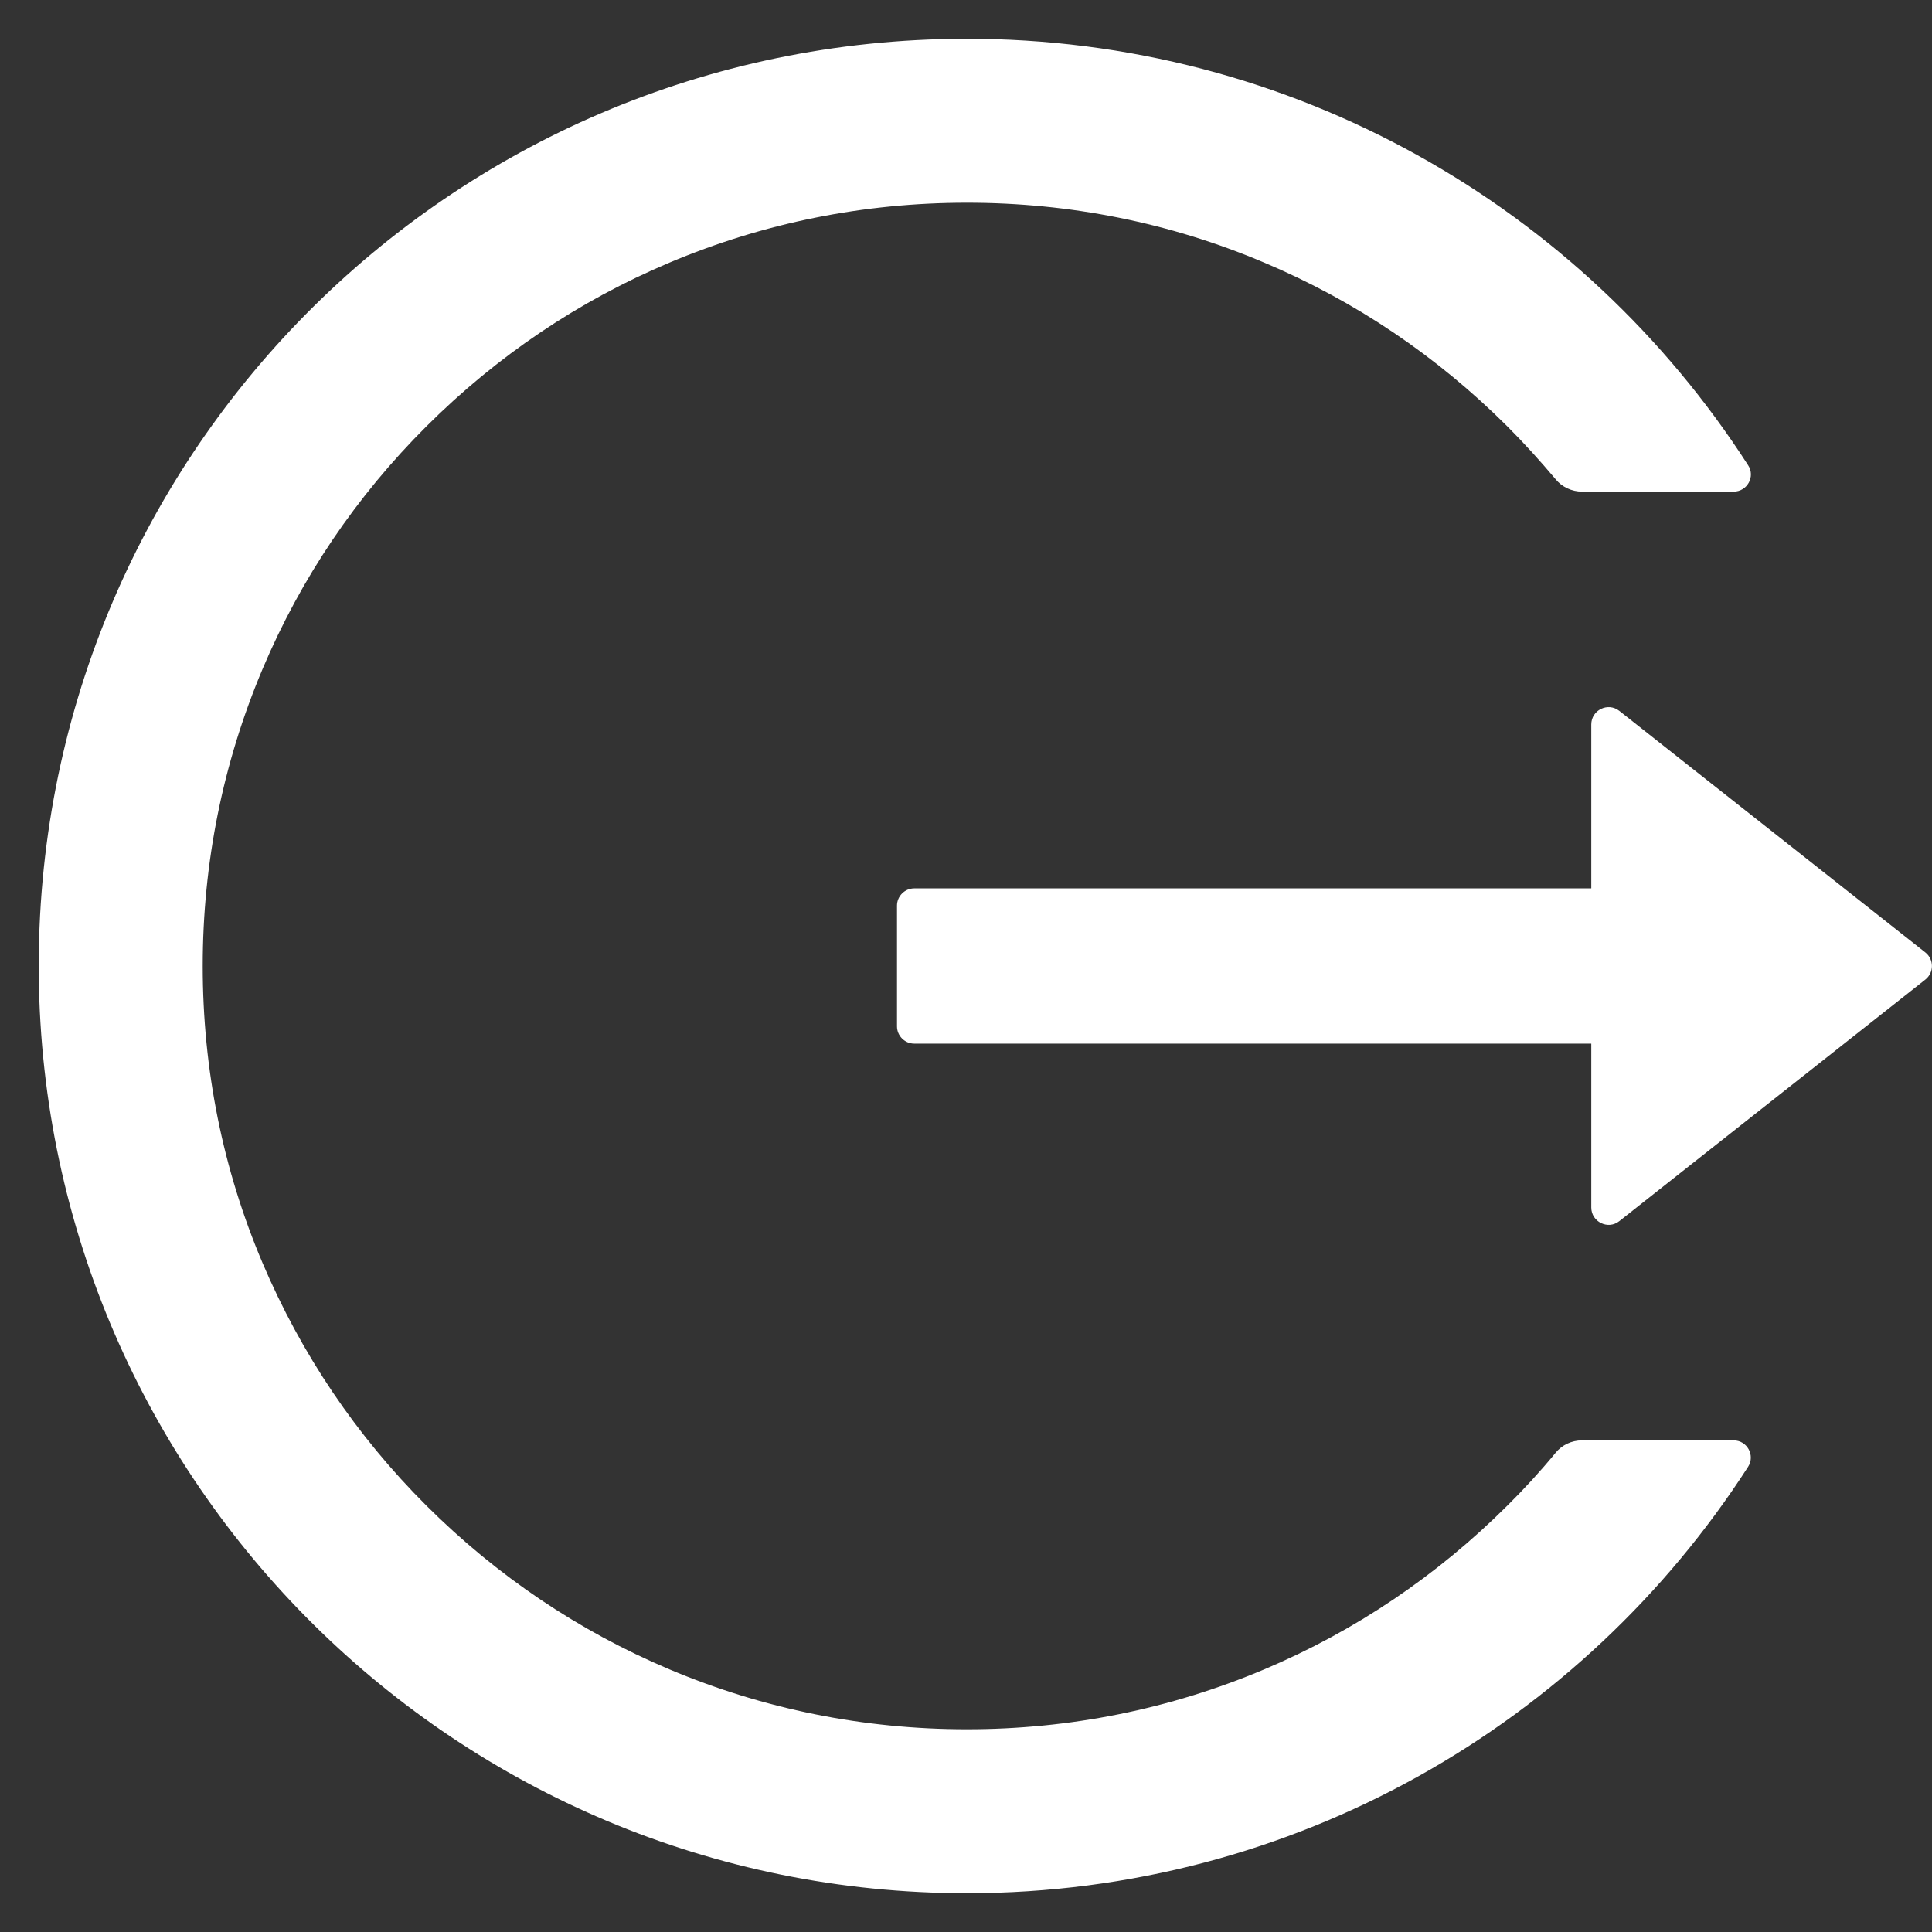 ﻿<?xml version="1.0" encoding="utf-8"?>
<svg version="1.1" xmlns:xlink="http://www.w3.org/1999/xlink" width="28px" height="28px" xmlns="http://www.w3.org/2000/svg">
  <rect width="100%" height="100%" fill="#333333" stroke="none"/>
  <g transform="matrix(1 0 0 1 -571 -351 )">
    <path d="M 25.334 21.259  C 25.441 21.094  25.322 20.875  25.125 20.875  L 22.928 20.875  C 22.778 20.875  22.637 20.941  22.544 21.056  C 22.325 21.322  22.091 21.578  21.844 21.822  C 20.825 22.837  19.641 23.637  18.322 24.194  C 16.959 24.769  15.509 25.062  14.012 25.062  C 12.516 25.062  11.066 24.769  9.703 24.194  C 8.384 23.637  7.2 22.837  6.181 21.822  C 5.162 20.806  4.366 19.622  3.806 18.306  C 3.228 16.944  2.938 15.497  2.938 14  C 2.938 12.503  3.231 11.056  3.806 9.694  C 4.362 8.378  5.162 7.194  6.181 6.178  C 7.2 5.162  8.384 4.362  9.703 3.806  C 11.066 3.231  12.516 2.938  14.012 2.938  C 15.509 2.938  16.959 3.228  18.322 3.806  C 19.641 4.362  20.825 5.162  21.844 6.178  C 22.091 6.425  22.322 6.681  22.544 6.944  C 22.637 7.059  22.781 7.125  22.928 7.125  L 25.125 7.125  C 25.322 7.125  25.444 6.906  25.334 6.741  C 22.938 3.016  18.744 0.55  13.978 0.562  C 6.491 0.581  0.487 6.659  0.562 14.137  C 0.637 21.497  6.631 27.438  14.012 27.438  C 18.766 27.438  22.941 24.975  25.334 21.259  Z M 27.903 14.197  C 28.031 14.097  28.031 13.903  27.903 13.803  L 23.469 10.303  C 23.303 10.172  23.062 10.291  23.062 10.5  L 23.062 12.875  L 13.25 12.875  C 13.113 12.875  13 12.988  13 13.125  L 13 14.875  C 13 15.012  13.113 15.125  13.25 15.125  L 23.062 15.125  L 23.062 17.5  C 23.062 17.709  23.306 17.828  23.469 17.697  L 27.903 14.197  Z " fill-rule="nonzero" fill="#ffffff" stroke="none" transform="matrix(1 0 0 1 571 351 )" />
  </g>
</svg>